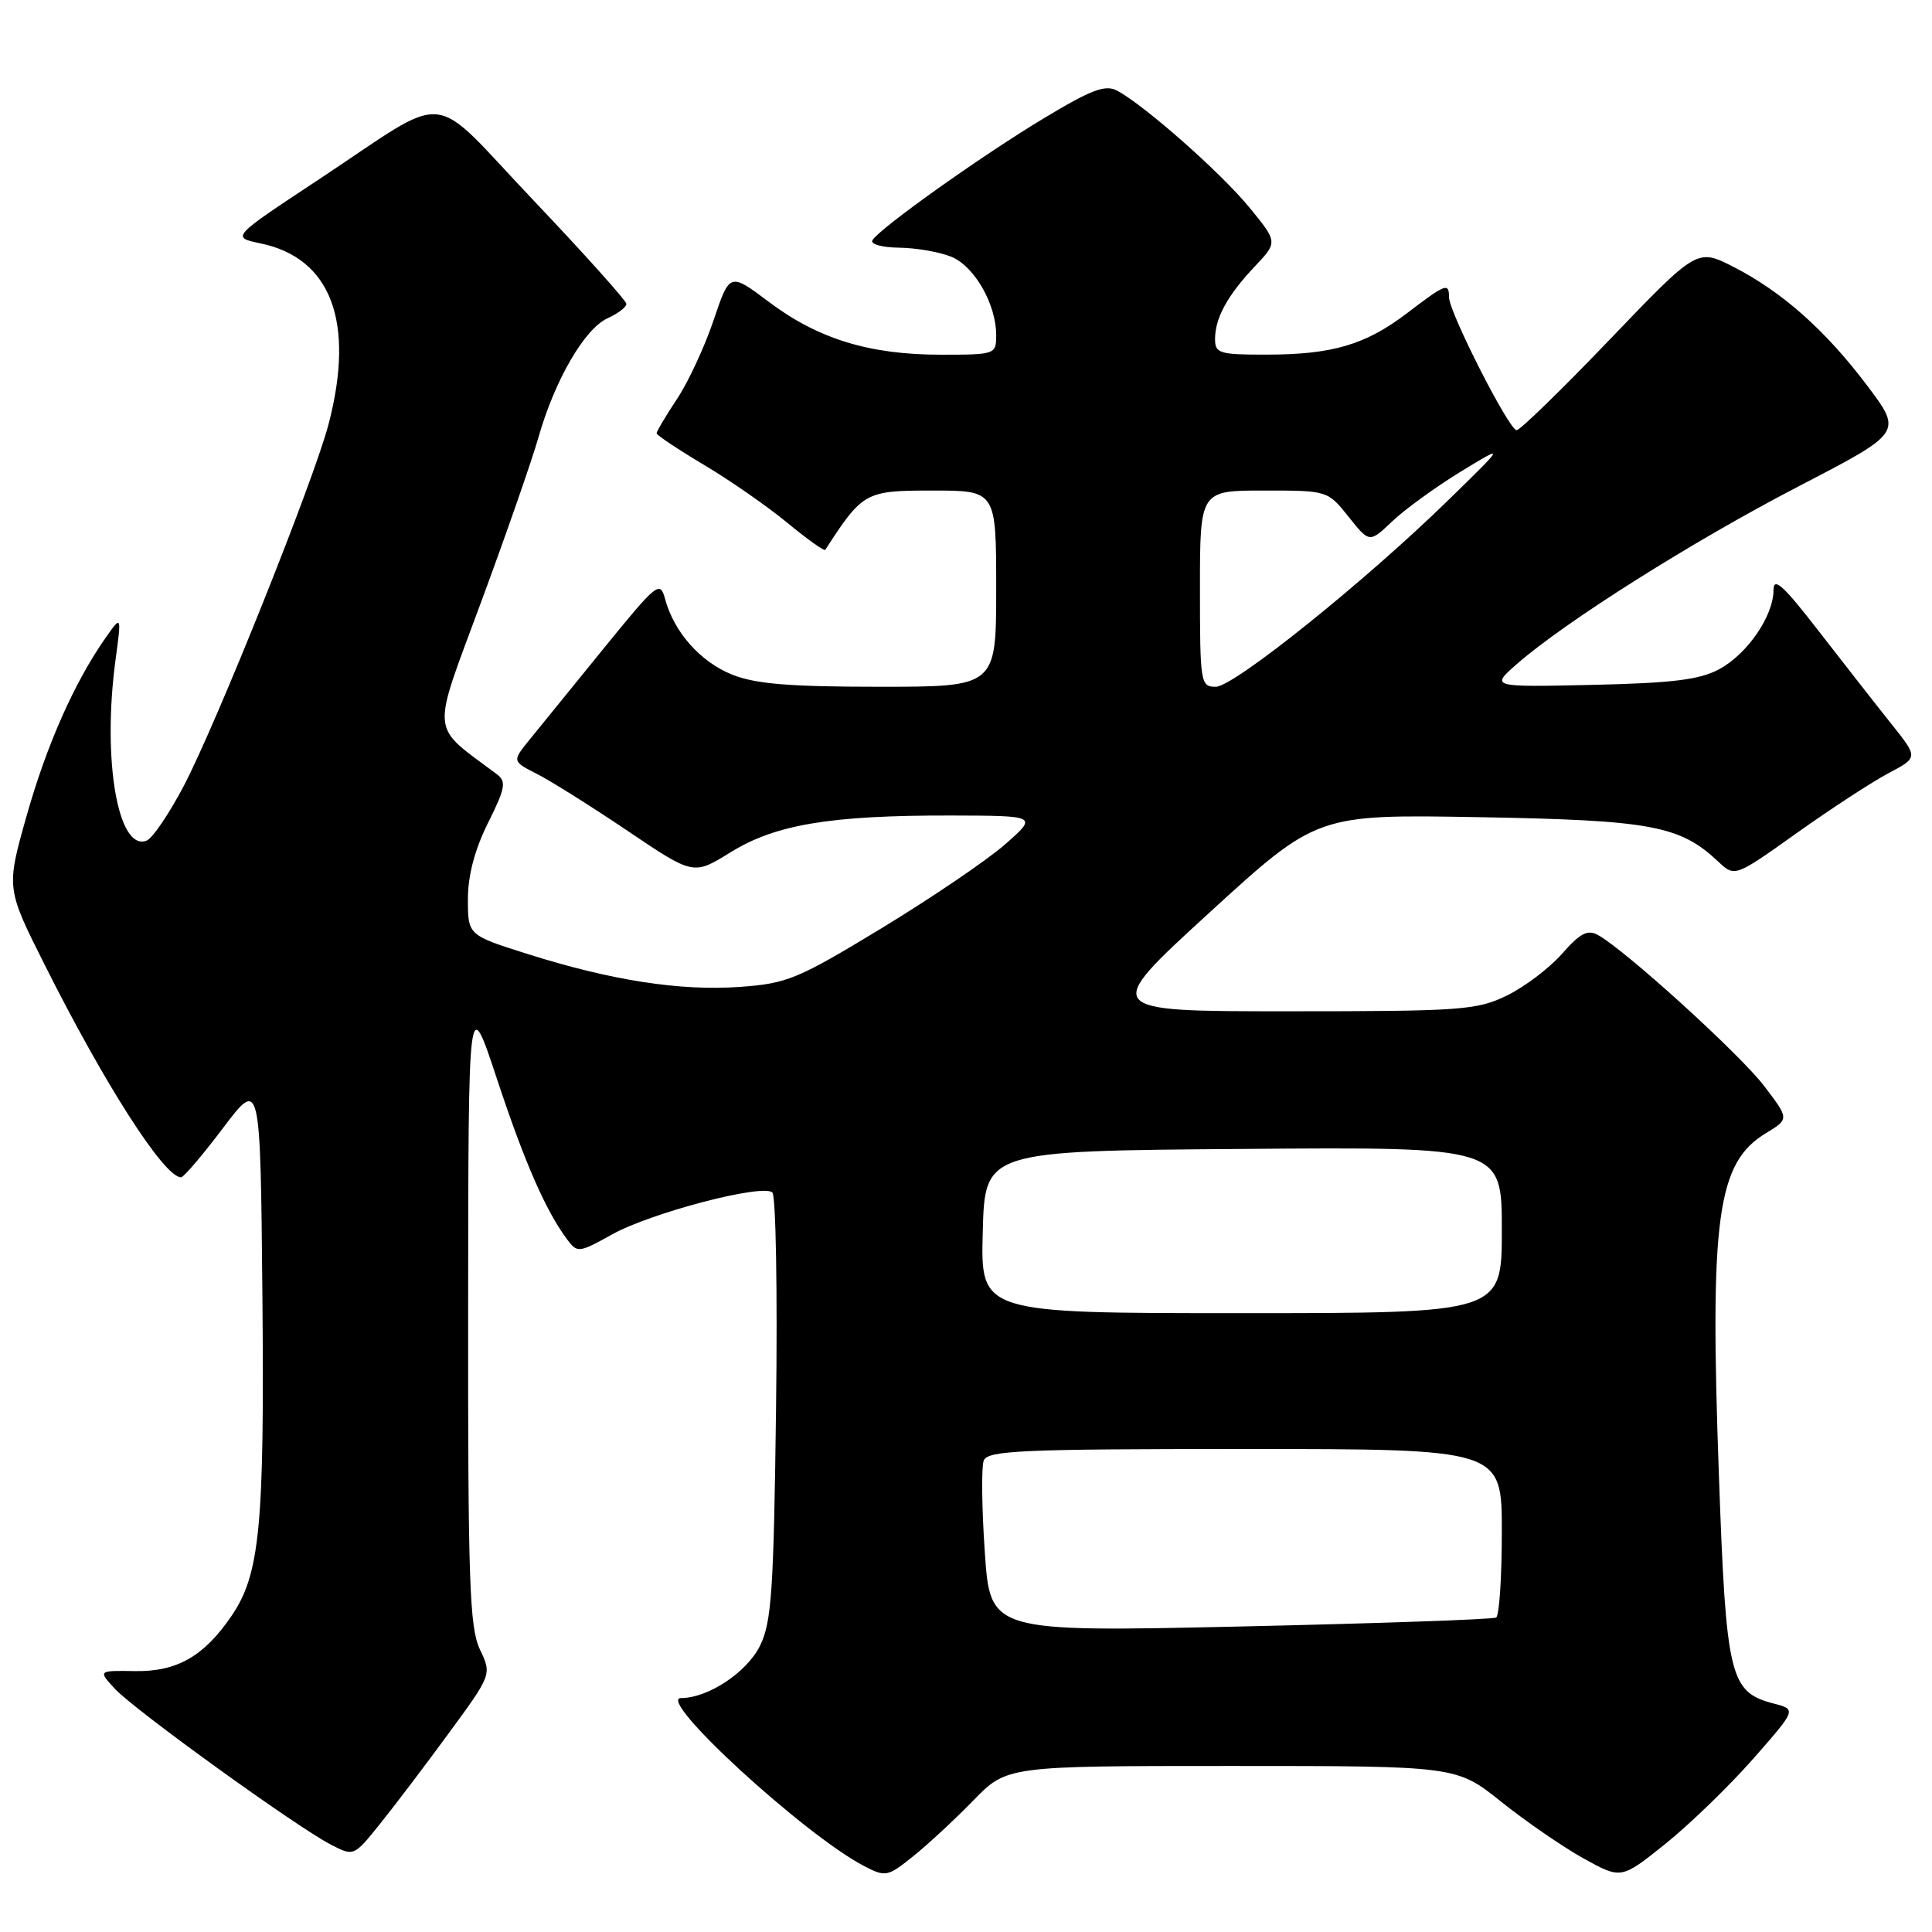 <?xml version="1.0" encoding="UTF-8" standalone="no"?>
<!DOCTYPE svg PUBLIC "-//W3C//DTD SVG 1.1//EN" "http://www.w3.org/Graphics/SVG/1.1/DTD/svg11.dtd" >
<svg xmlns="http://www.w3.org/2000/svg" xmlns:xlink="http://www.w3.org/1999/xlink" version="1.1" viewBox="0 0 256 256">
 <g >
 <path fill="currentColor"
d=" M 128.96 238.58 C 133.42 234.00 133.42 234.00 163.20 234.00 C 192.99 234.00 192.99 234.00 198.93 238.75 C 202.19 241.36 207.11 244.74 209.84 246.26 C 214.82 249.01 214.82 249.01 220.66 244.33 C 223.87 241.75 229.10 236.69 232.28 233.08 C 238.05 226.51 238.05 226.51 235.03 225.73 C 229.20 224.22 228.72 222.24 227.77 195.65 C 226.53 161.33 227.52 154.08 233.98 150.16 C 237.09 148.27 237.09 148.27 233.75 143.89 C 230.54 139.68 215.37 125.90 211.75 123.90 C 210.36 123.13 209.37 123.65 206.96 126.40 C 205.28 128.30 201.99 130.79 199.64 131.93 C 195.68 133.85 193.60 134.00 170.67 134.00 C 145.97 134.00 145.97 134.00 160.23 120.95 C 174.50 107.90 174.50 107.90 196.00 108.28 C 218.80 108.68 222.59 109.39 227.67 114.16 C 229.87 116.23 229.87 116.23 238.11 110.36 C 242.64 107.14 248.11 103.57 250.26 102.44 C 254.17 100.37 254.17 100.37 250.63 95.94 C 248.68 93.50 244.37 87.98 241.04 83.69 C 236.31 77.57 235.00 76.38 235.00 78.19 C 234.99 81.63 231.53 86.67 227.79 88.68 C 225.21 90.07 221.60 90.51 211.00 90.75 C 197.50 91.05 197.50 91.05 201.00 87.98 C 207.40 82.38 224.33 71.70 238.29 64.46 C 252.08 57.31 252.08 57.31 247.47 51.17 C 241.92 43.79 236.17 38.68 229.69 35.36 C 224.88 32.91 224.88 32.91 213.34 44.95 C 206.99 51.58 201.42 57.00 200.96 57.00 C 199.96 57.00 192.00 41.36 192.00 39.38 C 192.00 37.42 191.56 37.59 186.49 41.46 C 180.95 45.69 176.55 46.99 167.75 46.99 C 161.59 47.00 161.00 46.82 161.00 44.93 C 161.00 42.14 162.65 39.13 166.28 35.29 C 169.31 32.08 169.31 32.08 165.54 27.48 C 161.78 22.89 151.67 13.96 148.02 12.01 C 146.46 11.18 144.62 11.87 138.30 15.68 C 130.06 20.64 116.60 30.21 115.61 31.82 C 115.28 32.35 116.82 32.79 119.16 32.82 C 121.43 32.85 124.55 33.40 126.08 34.03 C 129.13 35.30 132.00 40.32 132.00 44.40 C 132.00 46.96 131.90 47.00 124.68 47.00 C 115.21 47.00 108.43 44.92 101.93 40.04 C 96.69 36.10 96.69 36.10 94.56 42.42 C 93.39 45.90 91.21 50.60 89.72 52.85 C 88.22 55.11 87.00 57.16 87.00 57.41 C 87.00 57.65 89.81 59.53 93.25 61.58 C 96.69 63.62 101.66 67.08 104.31 69.26 C 106.95 71.44 109.22 73.06 109.35 72.86 C 114.32 65.18 114.65 65.00 123.55 65.00 C 132.00 65.00 132.00 65.00 132.00 78.00 C 132.00 91.00 132.00 91.00 116.52 91.00 C 104.61 91.00 100.11 90.63 97.01 89.39 C 92.80 87.70 89.29 83.74 88.12 79.34 C 87.46 76.90 87.04 77.25 79.96 85.96 C 75.86 91.02 71.45 96.44 70.17 98.01 C 67.85 100.87 67.85 100.87 71.17 102.56 C 73.00 103.49 78.41 106.89 83.20 110.12 C 91.89 115.98 91.89 115.98 96.79 112.94 C 102.73 109.25 110.01 108.03 126.00 108.06 C 137.50 108.09 137.50 108.09 133.17 111.89 C 130.79 113.98 123.43 118.97 116.82 122.99 C 105.68 129.75 104.30 130.32 98.03 130.77 C 90.14 131.33 81.00 129.92 69.91 126.41 C 62.00 123.91 62.00 123.91 62.00 119.15 C 62.00 116.00 62.90 112.59 64.66 109.05 C 66.96 104.45 67.12 103.56 65.85 102.60 C 56.91 95.89 57.09 97.81 63.72 79.85 C 67.05 70.86 70.49 60.98 71.36 57.91 C 73.53 50.33 77.46 43.57 80.49 42.18 C 81.87 41.56 83.00 40.70 83.00 40.27 C 82.99 39.85 77.47 33.69 70.73 26.59 C 56.51 11.63 60.13 11.97 42.09 23.88 C 30.64 31.44 30.64 31.44 34.52 32.25 C 43.87 34.19 47.06 42.65 43.55 56.16 C 41.61 63.60 28.73 95.78 24.33 104.18 C 22.40 107.85 20.20 111.09 19.42 111.39 C 15.63 112.85 13.53 100.71 15.30 87.50 C 16.11 81.50 16.11 81.50 14.00 84.50 C 9.87 90.39 6.20 98.65 3.53 108.09 C 0.82 117.68 0.82 117.68 5.91 127.82 C 13.91 143.77 21.76 156.00 23.99 156.00 C 24.34 156.00 26.85 153.06 29.56 149.46 C 34.50 142.93 34.50 142.93 34.77 171.71 C 35.05 202.25 34.44 208.59 30.69 214.10 C 27.04 219.46 23.47 221.51 17.92 221.43 C 12.98 221.35 12.98 221.35 15.24 223.79 C 17.84 226.60 39.26 242.05 43.82 244.41 C 46.88 245.99 46.88 245.99 50.30 241.74 C 52.18 239.41 56.30 233.98 59.44 229.69 C 65.17 221.88 65.17 221.88 63.58 218.54 C 62.22 215.65 62.00 209.51 62.03 173.35 C 62.06 131.50 62.06 131.50 65.86 143.00 C 69.53 154.08 72.34 160.49 75.20 164.30 C 76.49 166.03 76.76 165.99 81.08 163.58 C 86.21 160.71 101.06 156.82 102.34 158.01 C 102.81 158.44 103.03 171.32 102.83 186.64 C 102.52 210.80 102.24 214.98 100.70 218.08 C 98.97 221.59 93.82 225.00 90.25 225.00 C 86.83 225.00 106.60 243.15 114.48 247.25 C 117.34 248.74 117.61 248.69 120.98 245.98 C 122.92 244.43 126.51 241.10 128.96 238.58 Z  M 130.49 205.65 C 130.09 199.82 130.03 194.37 130.35 193.53 C 130.86 192.20 135.37 192.00 164.97 192.00 C 199.00 192.00 199.00 192.00 199.00 202.94 C 199.00 208.96 198.66 214.08 198.25 214.33 C 197.84 214.58 182.58 215.11 164.35 215.52 C 131.21 216.25 131.21 216.25 130.49 205.65 Z  M 130.22 163.25 C 130.50 152.50 130.50 152.50 164.75 152.24 C 199.00 151.97 199.00 151.97 199.00 162.99 C 199.00 174.00 199.00 174.00 164.47 174.00 C 129.93 174.00 129.93 174.00 130.22 163.25 Z  M 159.00 78.00 C 159.00 65.00 159.00 65.00 167.46 65.00 C 175.91 65.00 175.92 65.00 178.69 68.47 C 181.46 71.95 181.46 71.95 184.48 69.08 C 186.14 67.50 190.20 64.55 193.50 62.53 C 199.50 58.86 199.50 58.86 192.00 66.18 C 180.92 77.01 163.50 91.00 161.10 91.00 C 159.08 91.00 159.00 90.53 159.00 78.00 Z "/>
</g>
</svg>